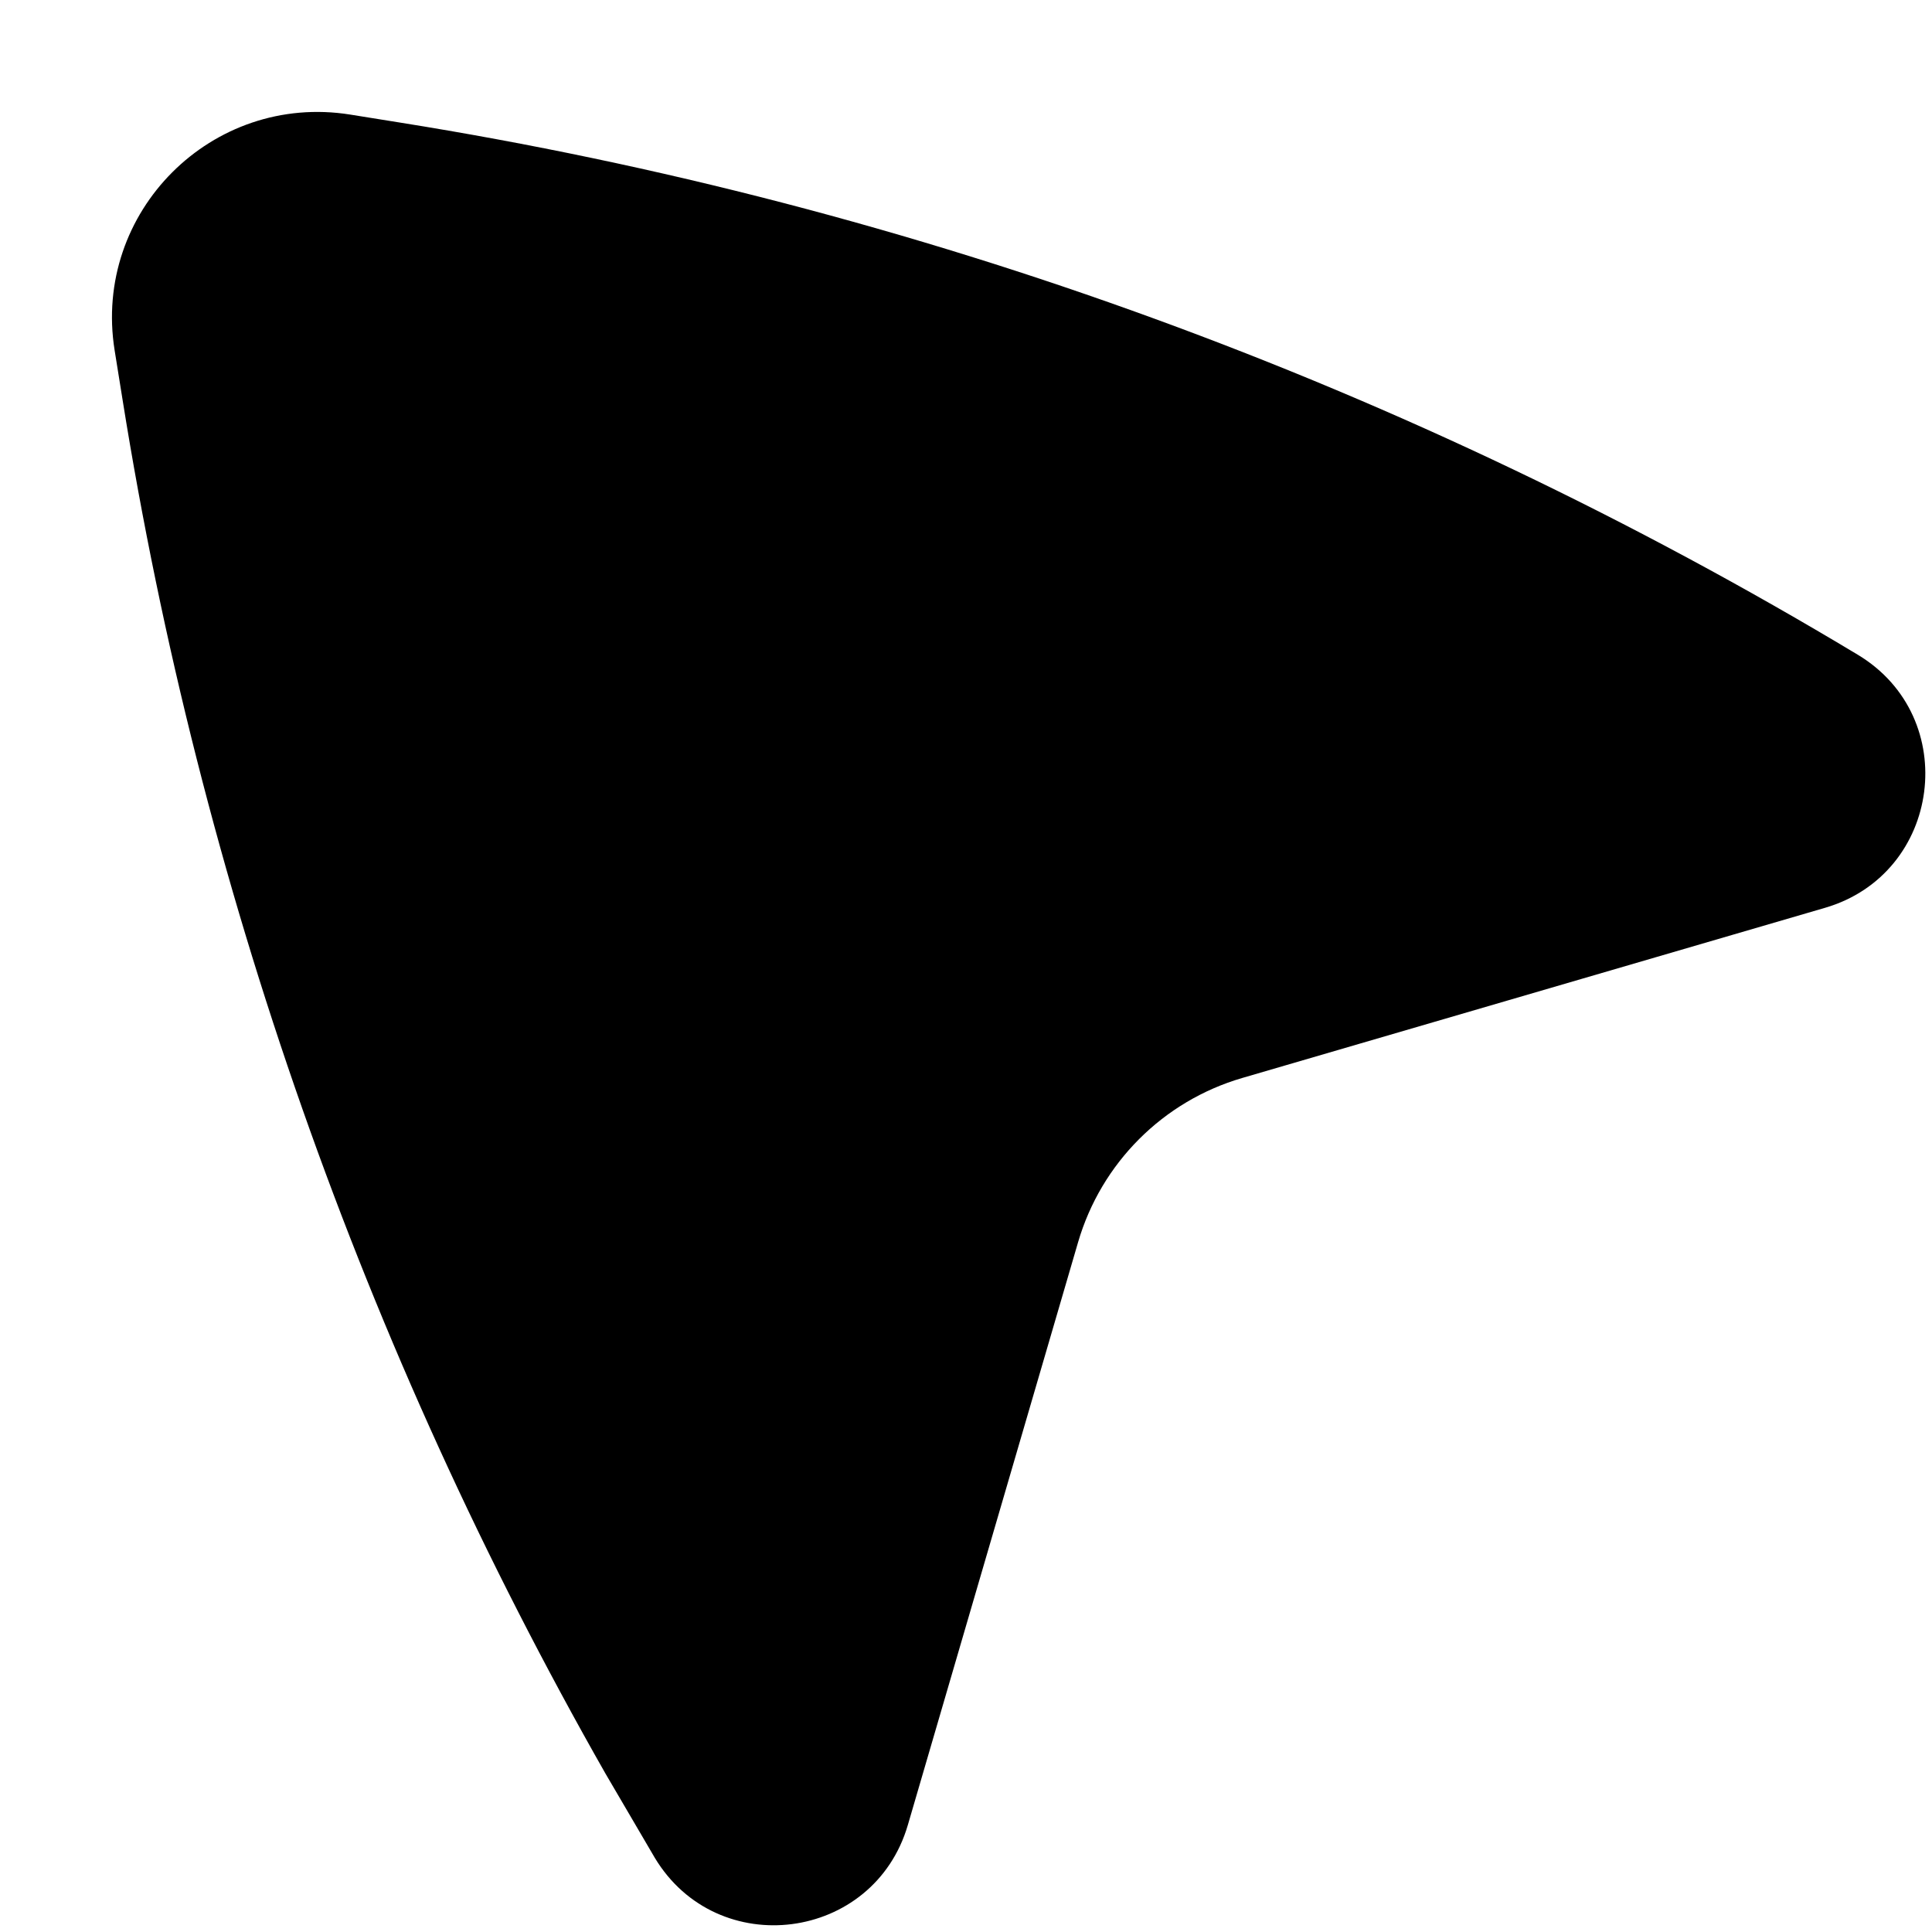 <svg width="256" height="256" viewBox="0 0 256 256" fill="none" xmlns="http://www.w3.org/2000/svg">
<path d="M15.188 46.413C12.255 28.087 28.091 12.252 46.417 15.184L53.032 16.246C121.329 27.175 186.894 51.111 246.167 86.757C259.95 95.048 257.271 115.774 241.834 120.288L164.594 142.84C154.112 145.903 145.917 154.108 142.854 164.59L120.292 241.83C115.777 257.266 95.052 259.945 86.761 246.163L80.209 234.975C48.168 178.683 26.496 117.055 16.25 53.028L15.188 46.413Z" fill="black"/>
</svg>

